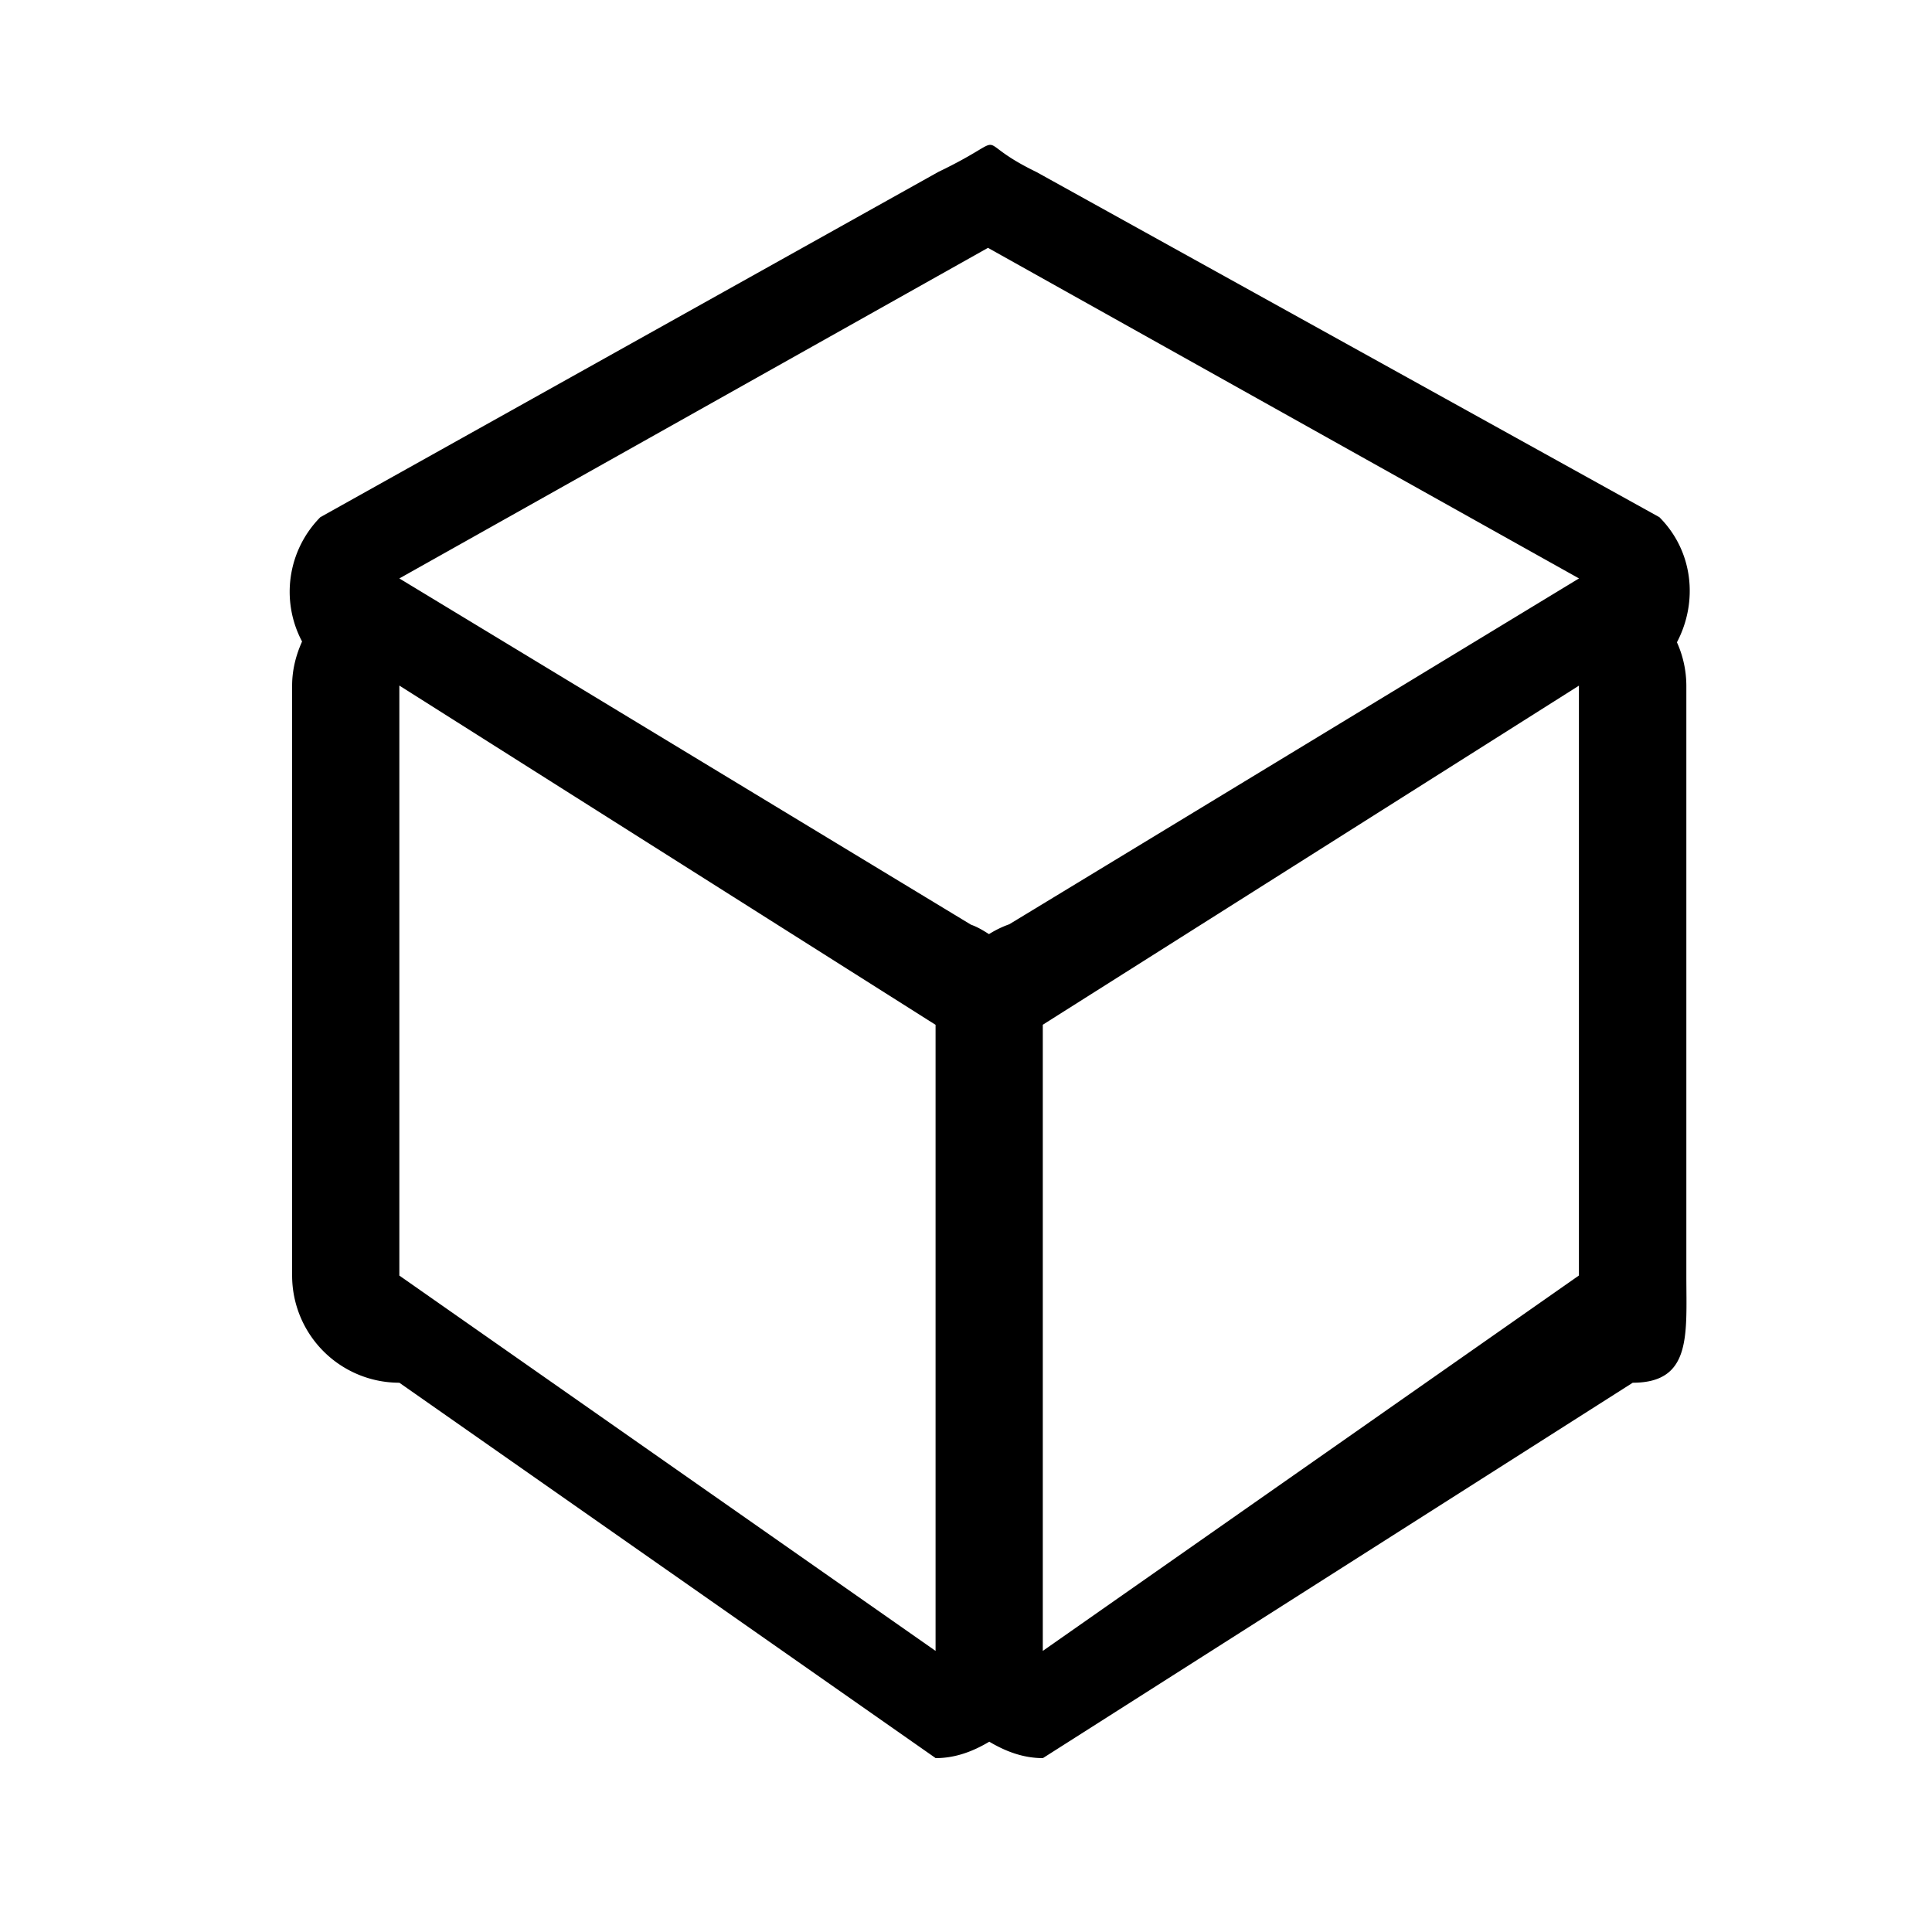<svg viewBox="0 0 20 20" xmlns="http://www.w3.org/2000/svg"><path d="M17.36 6.65a1.1 1.1 0 0 1 .097.448v6.106c0 .613.058 1.11-.555 1.11L10.796 18.2c-.207 0-.39-.072-.555-.17-.166.099-.349.17-.555.17l-5.552-3.886a1.11 1.11 0 0 1-1.11-1.11V7.098c0-.164.04-.317.103-.457a1.098 1.098 0 0 1 .189-1.287L9.713 1.78c.821-.395.288-.352 1.015 0l6.45 3.574c.352.353.402.877.181 1.296zM4.133 13.204l5.552 3.886v-6.481L4.134 7.097v6.106zm6.094-10.638L4.134 5.988l5.917 3.584c.068.024.127.06.187.098a1.07 1.07 0 0 1 .21-.102l5.886-3.573.012-.007-6.118-3.422zm.568 8.043v6.481l5.55-3.886V7.098l-5.55 3.51z" fill="#000" fill-rule="evenodd"/></svg>